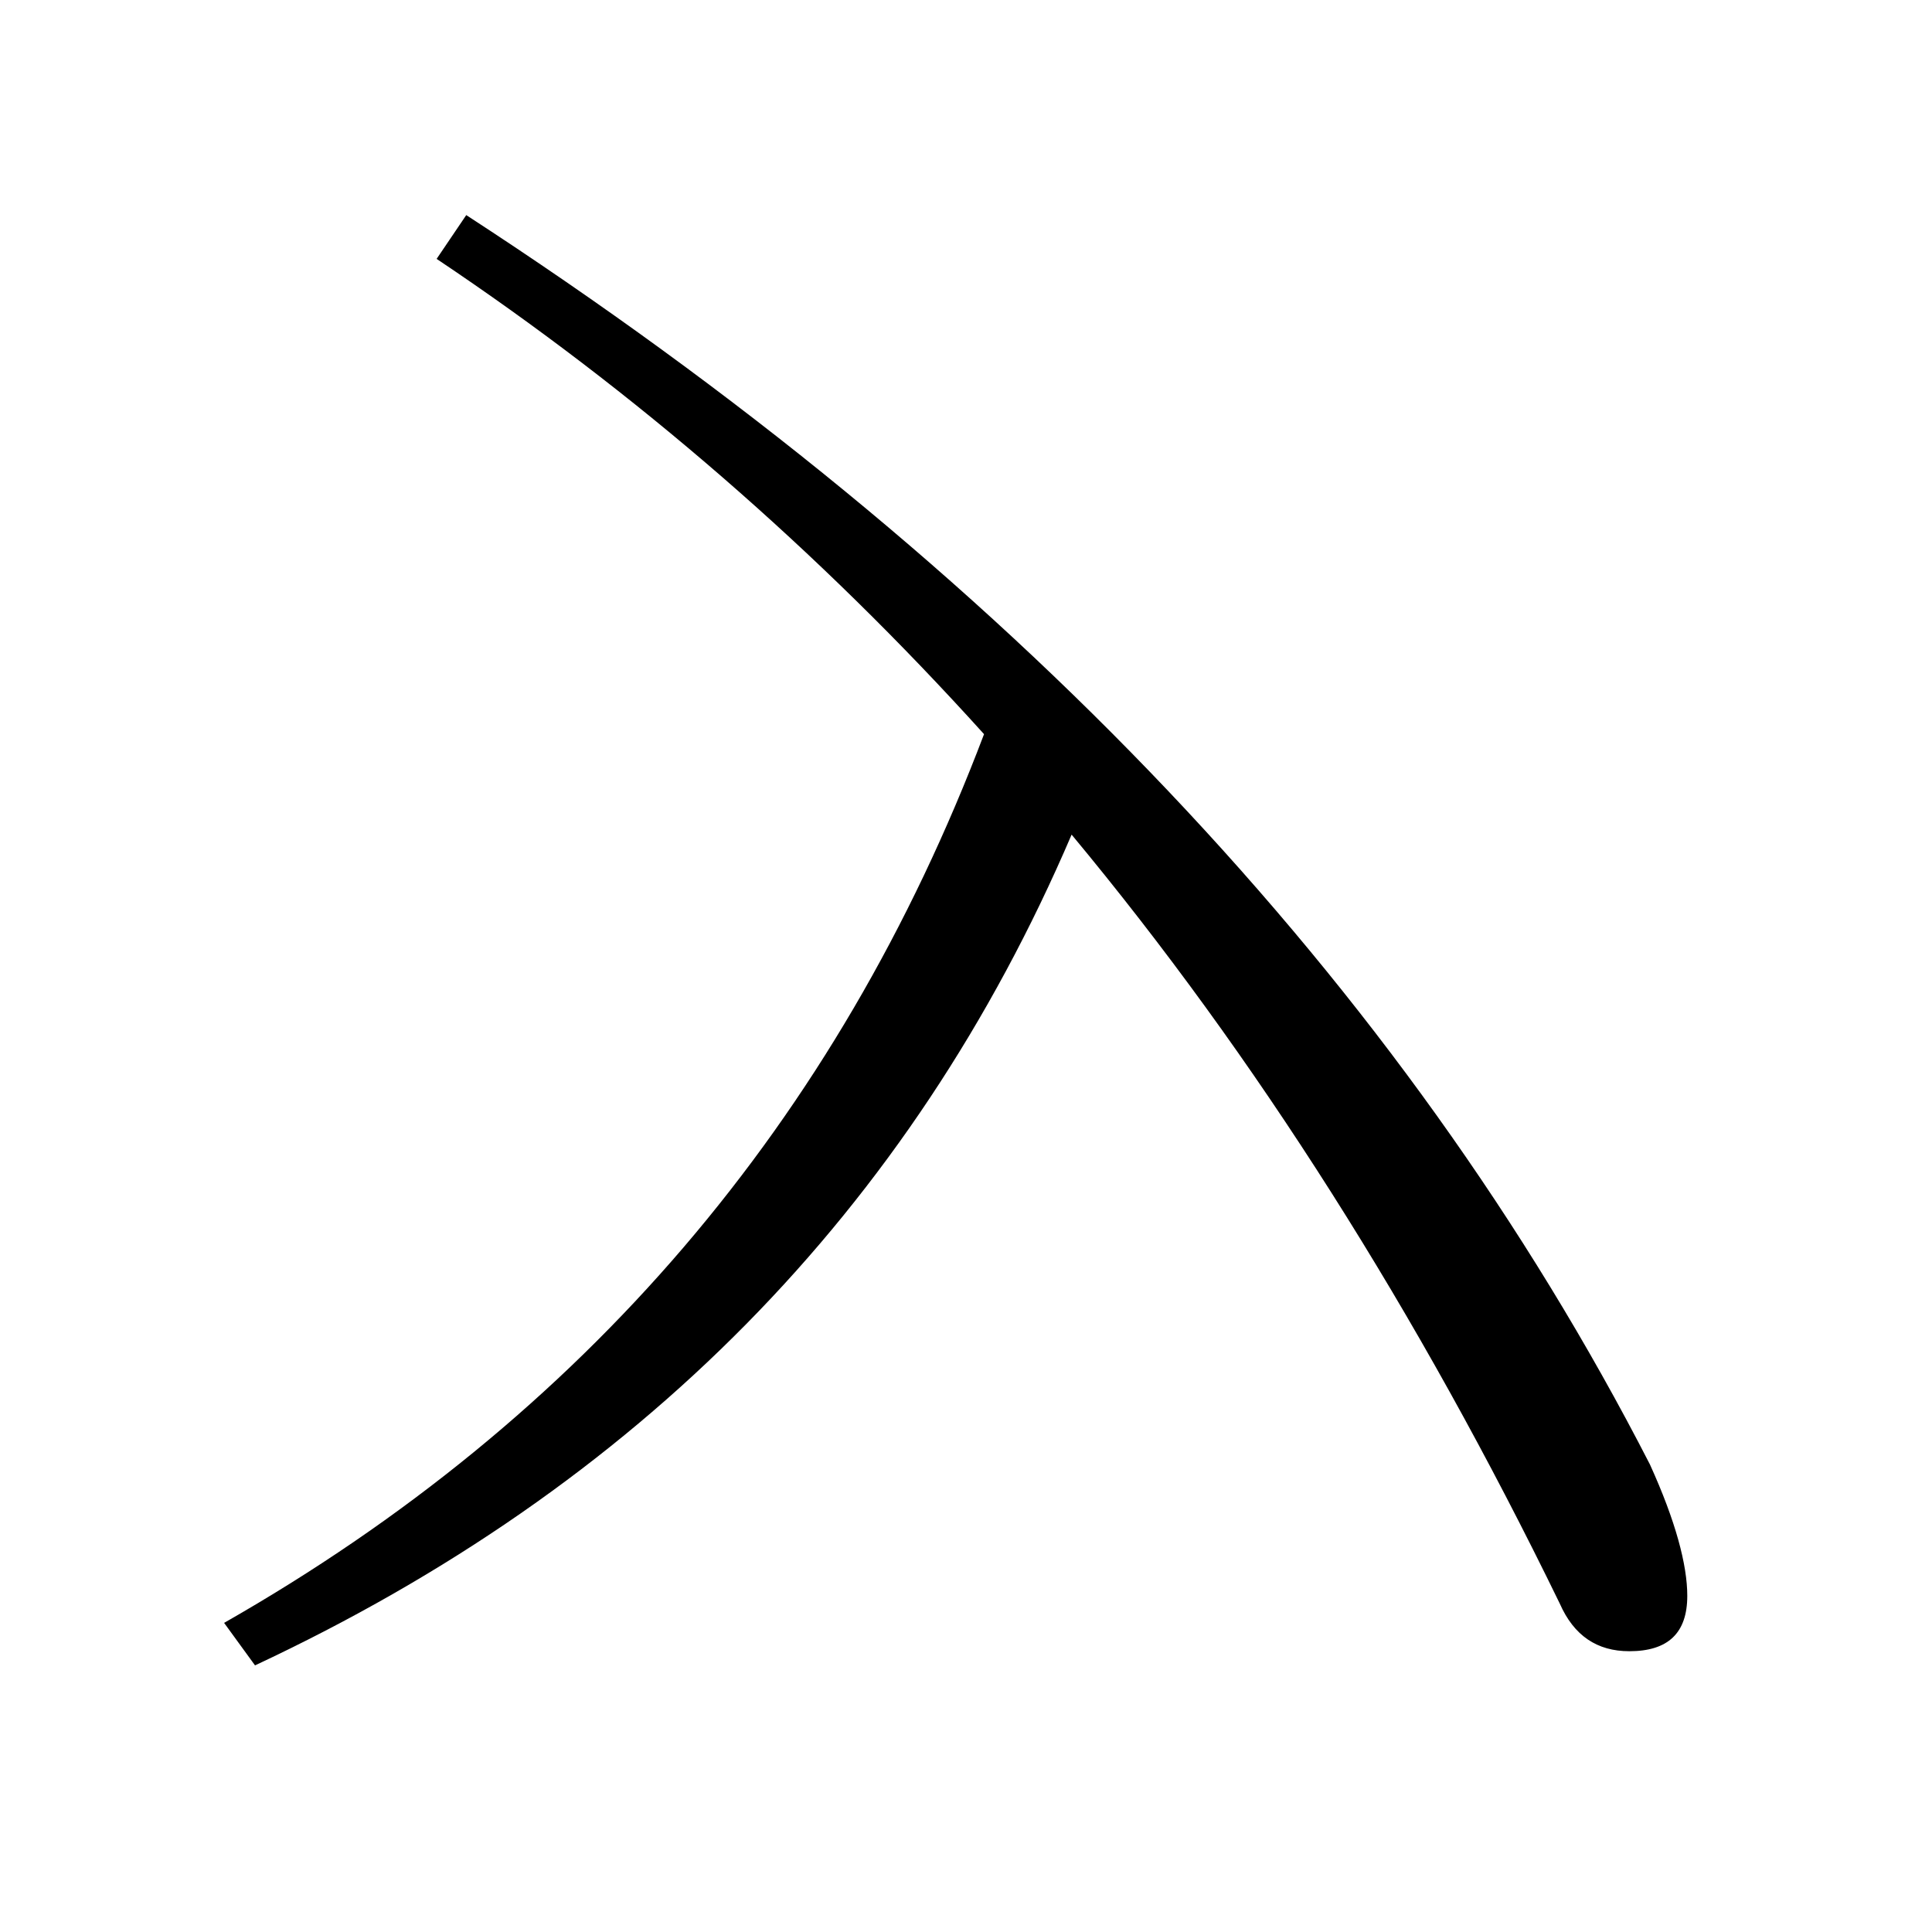 <?xml version="1.0" encoding="utf-8"?>
<!-- Generator: Adobe Illustrator 19.0.0, SVG Export Plug-In . SVG Version: 6.00 Build 0)  -->
<svg version="1.1" id="圖層_1" xmlns="http://www.w3.org/2000/svg" xmlns:xlink="http://www.w3.org/1999/xlink" x="0px" y="0px"
	 viewBox="45 -33.8 150 150" style="enable-background:new 45 -33.8 150 150;" xml:space="preserve">
<style type="text/css">
	.st0{enable-background:new    ;}
</style>
<g class="st0">
	<path d="M121.4,23.2C108.5,8.9,94.3-3.4,78.9-13.7l2.3-3.4c42,27.3,72.7,59.6,91.9,97c2,4.4,2.9,7.8,2.9,10.2
		c0,2.9-1.5,4.3-4.5,4.3c-2.5,0-4.3-1.2-5.4-3.7c-11-22.6-23.6-42.5-37.9-59.7c-12.5,29.2-33.7,50.6-63.4,64.5l-2.4-3.3
		C90.3,76.3,110,53.3,121.4,23.2z"/>
</g>
</svg>
